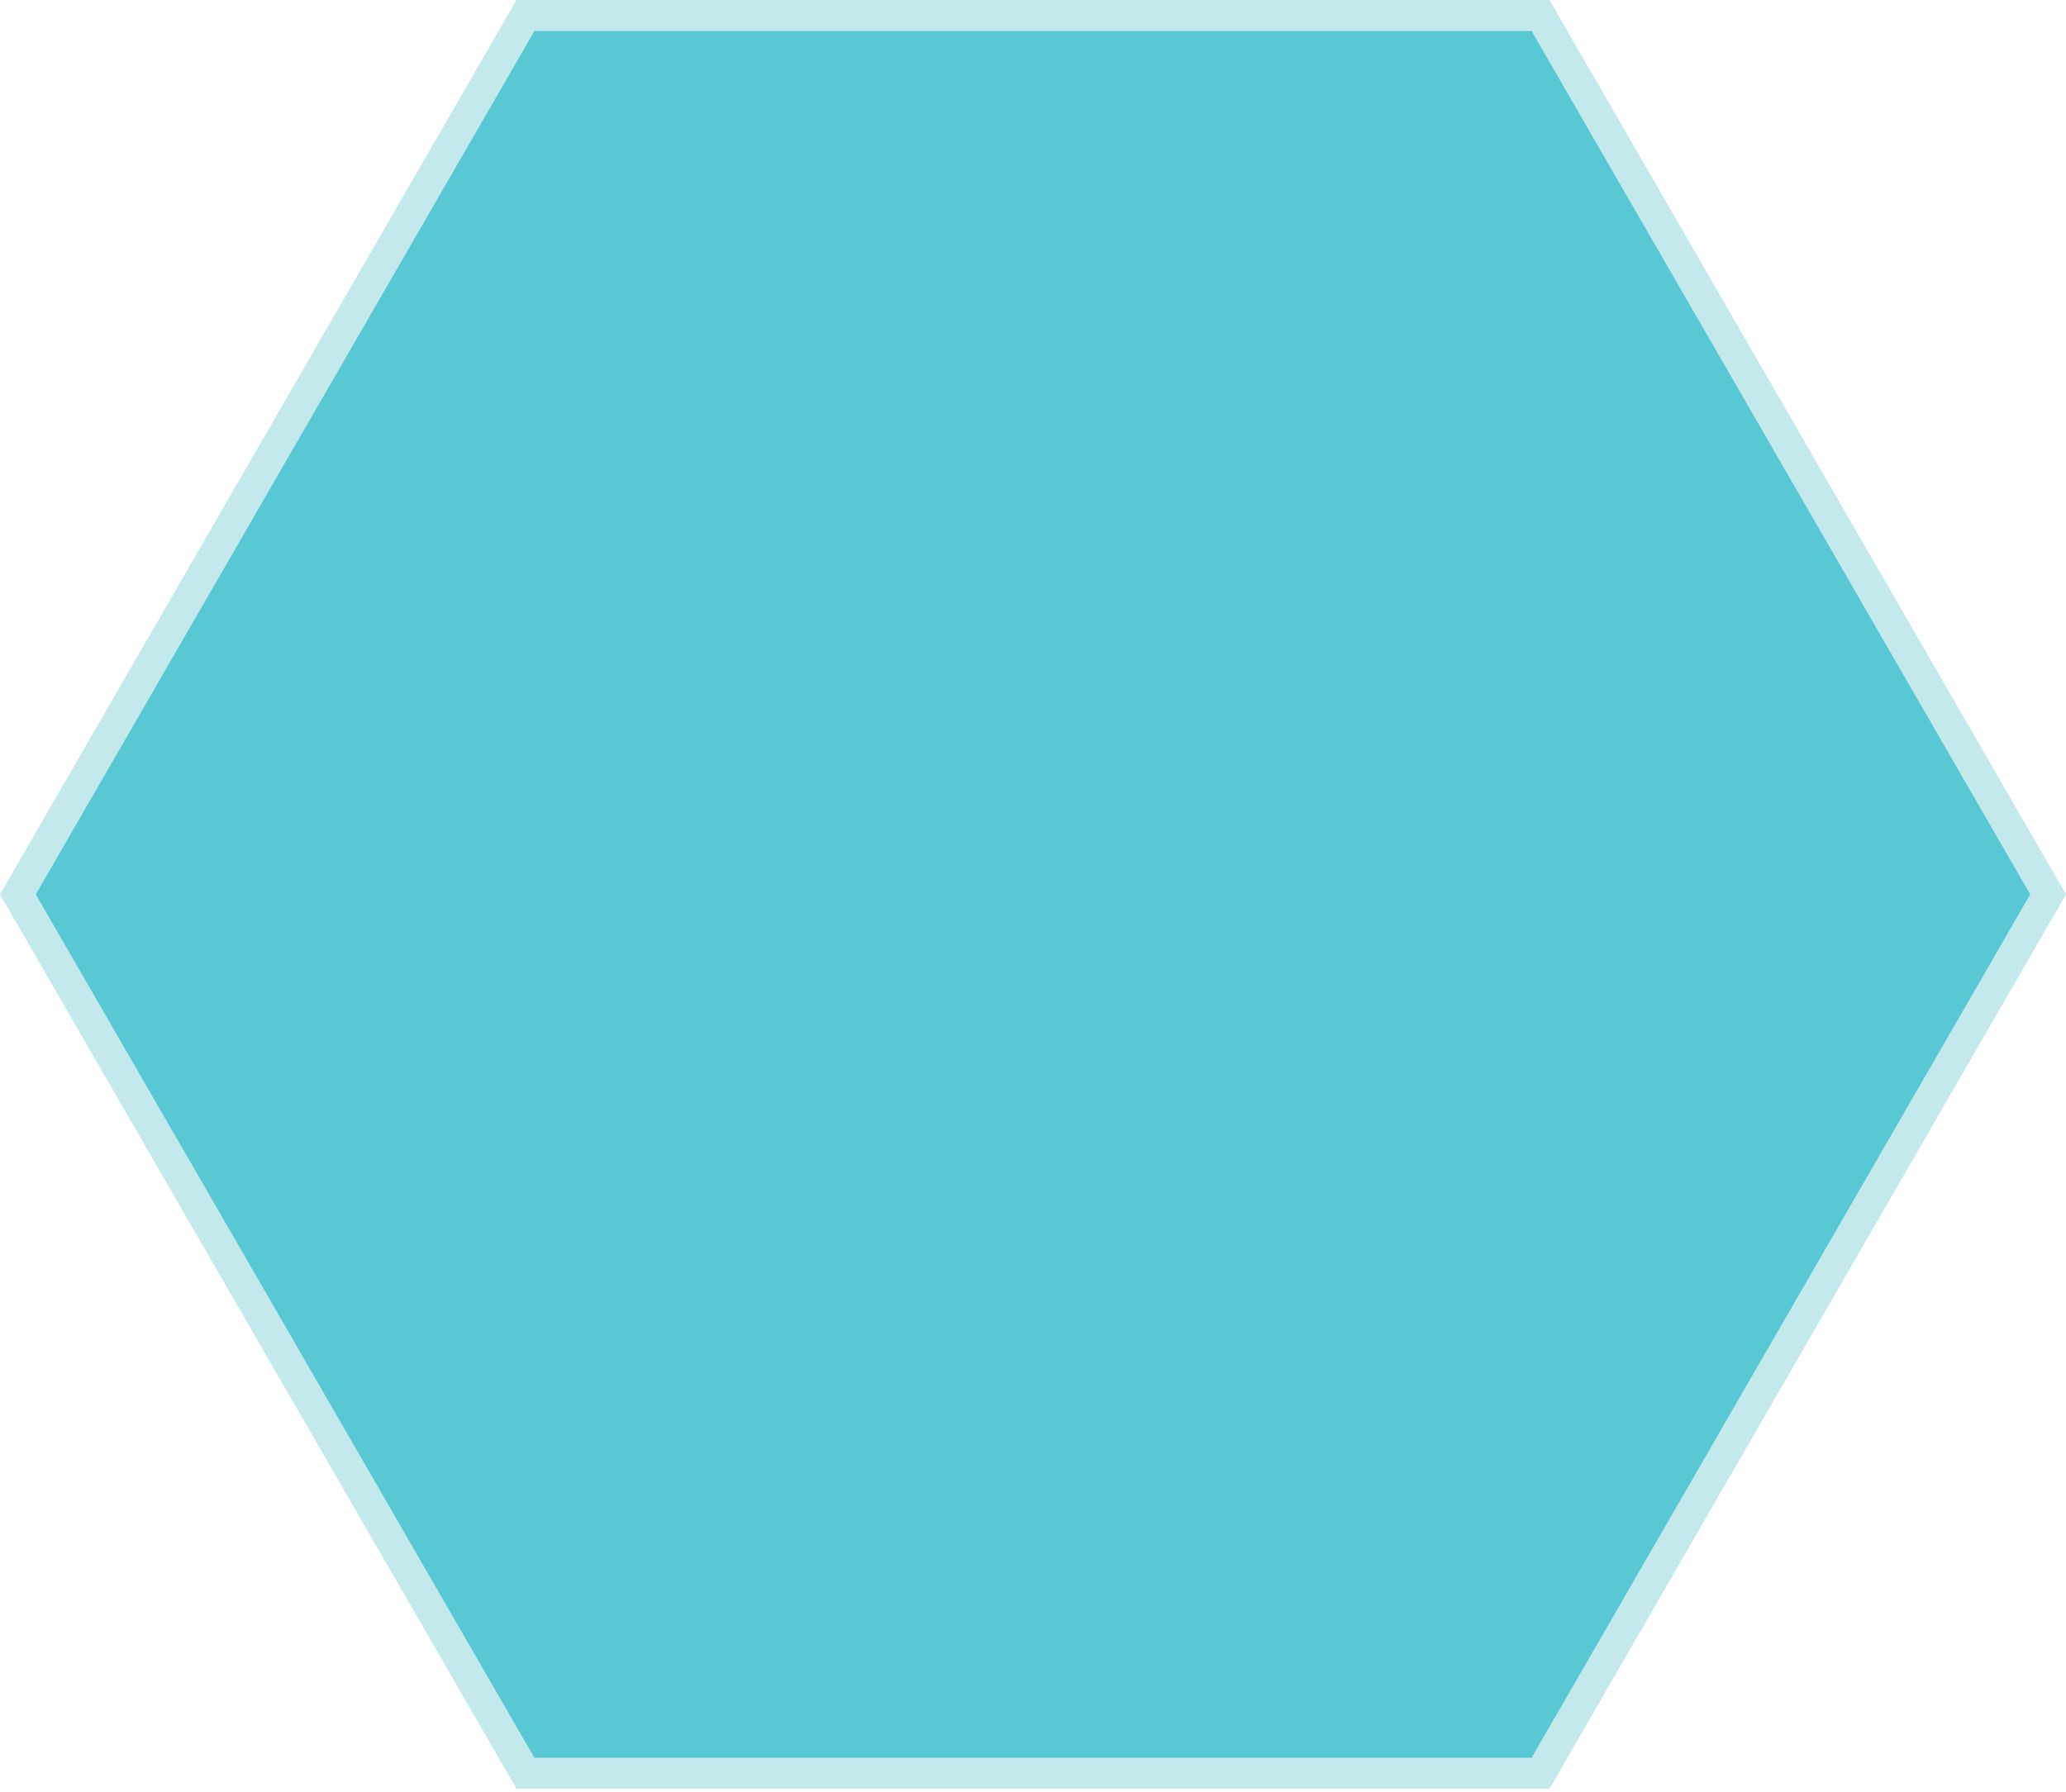 <svg width="400" height="347" fill="none" xmlns="http://www.w3.org/2000/svg"><path d="m298.268 3 98.268 170.205-98.268 170.205H101.732L3.464 173.205 101.732 3h196.536Z" fill="#58C9D4" stroke="#C4E9ED" stroke-width="6"/></svg>
